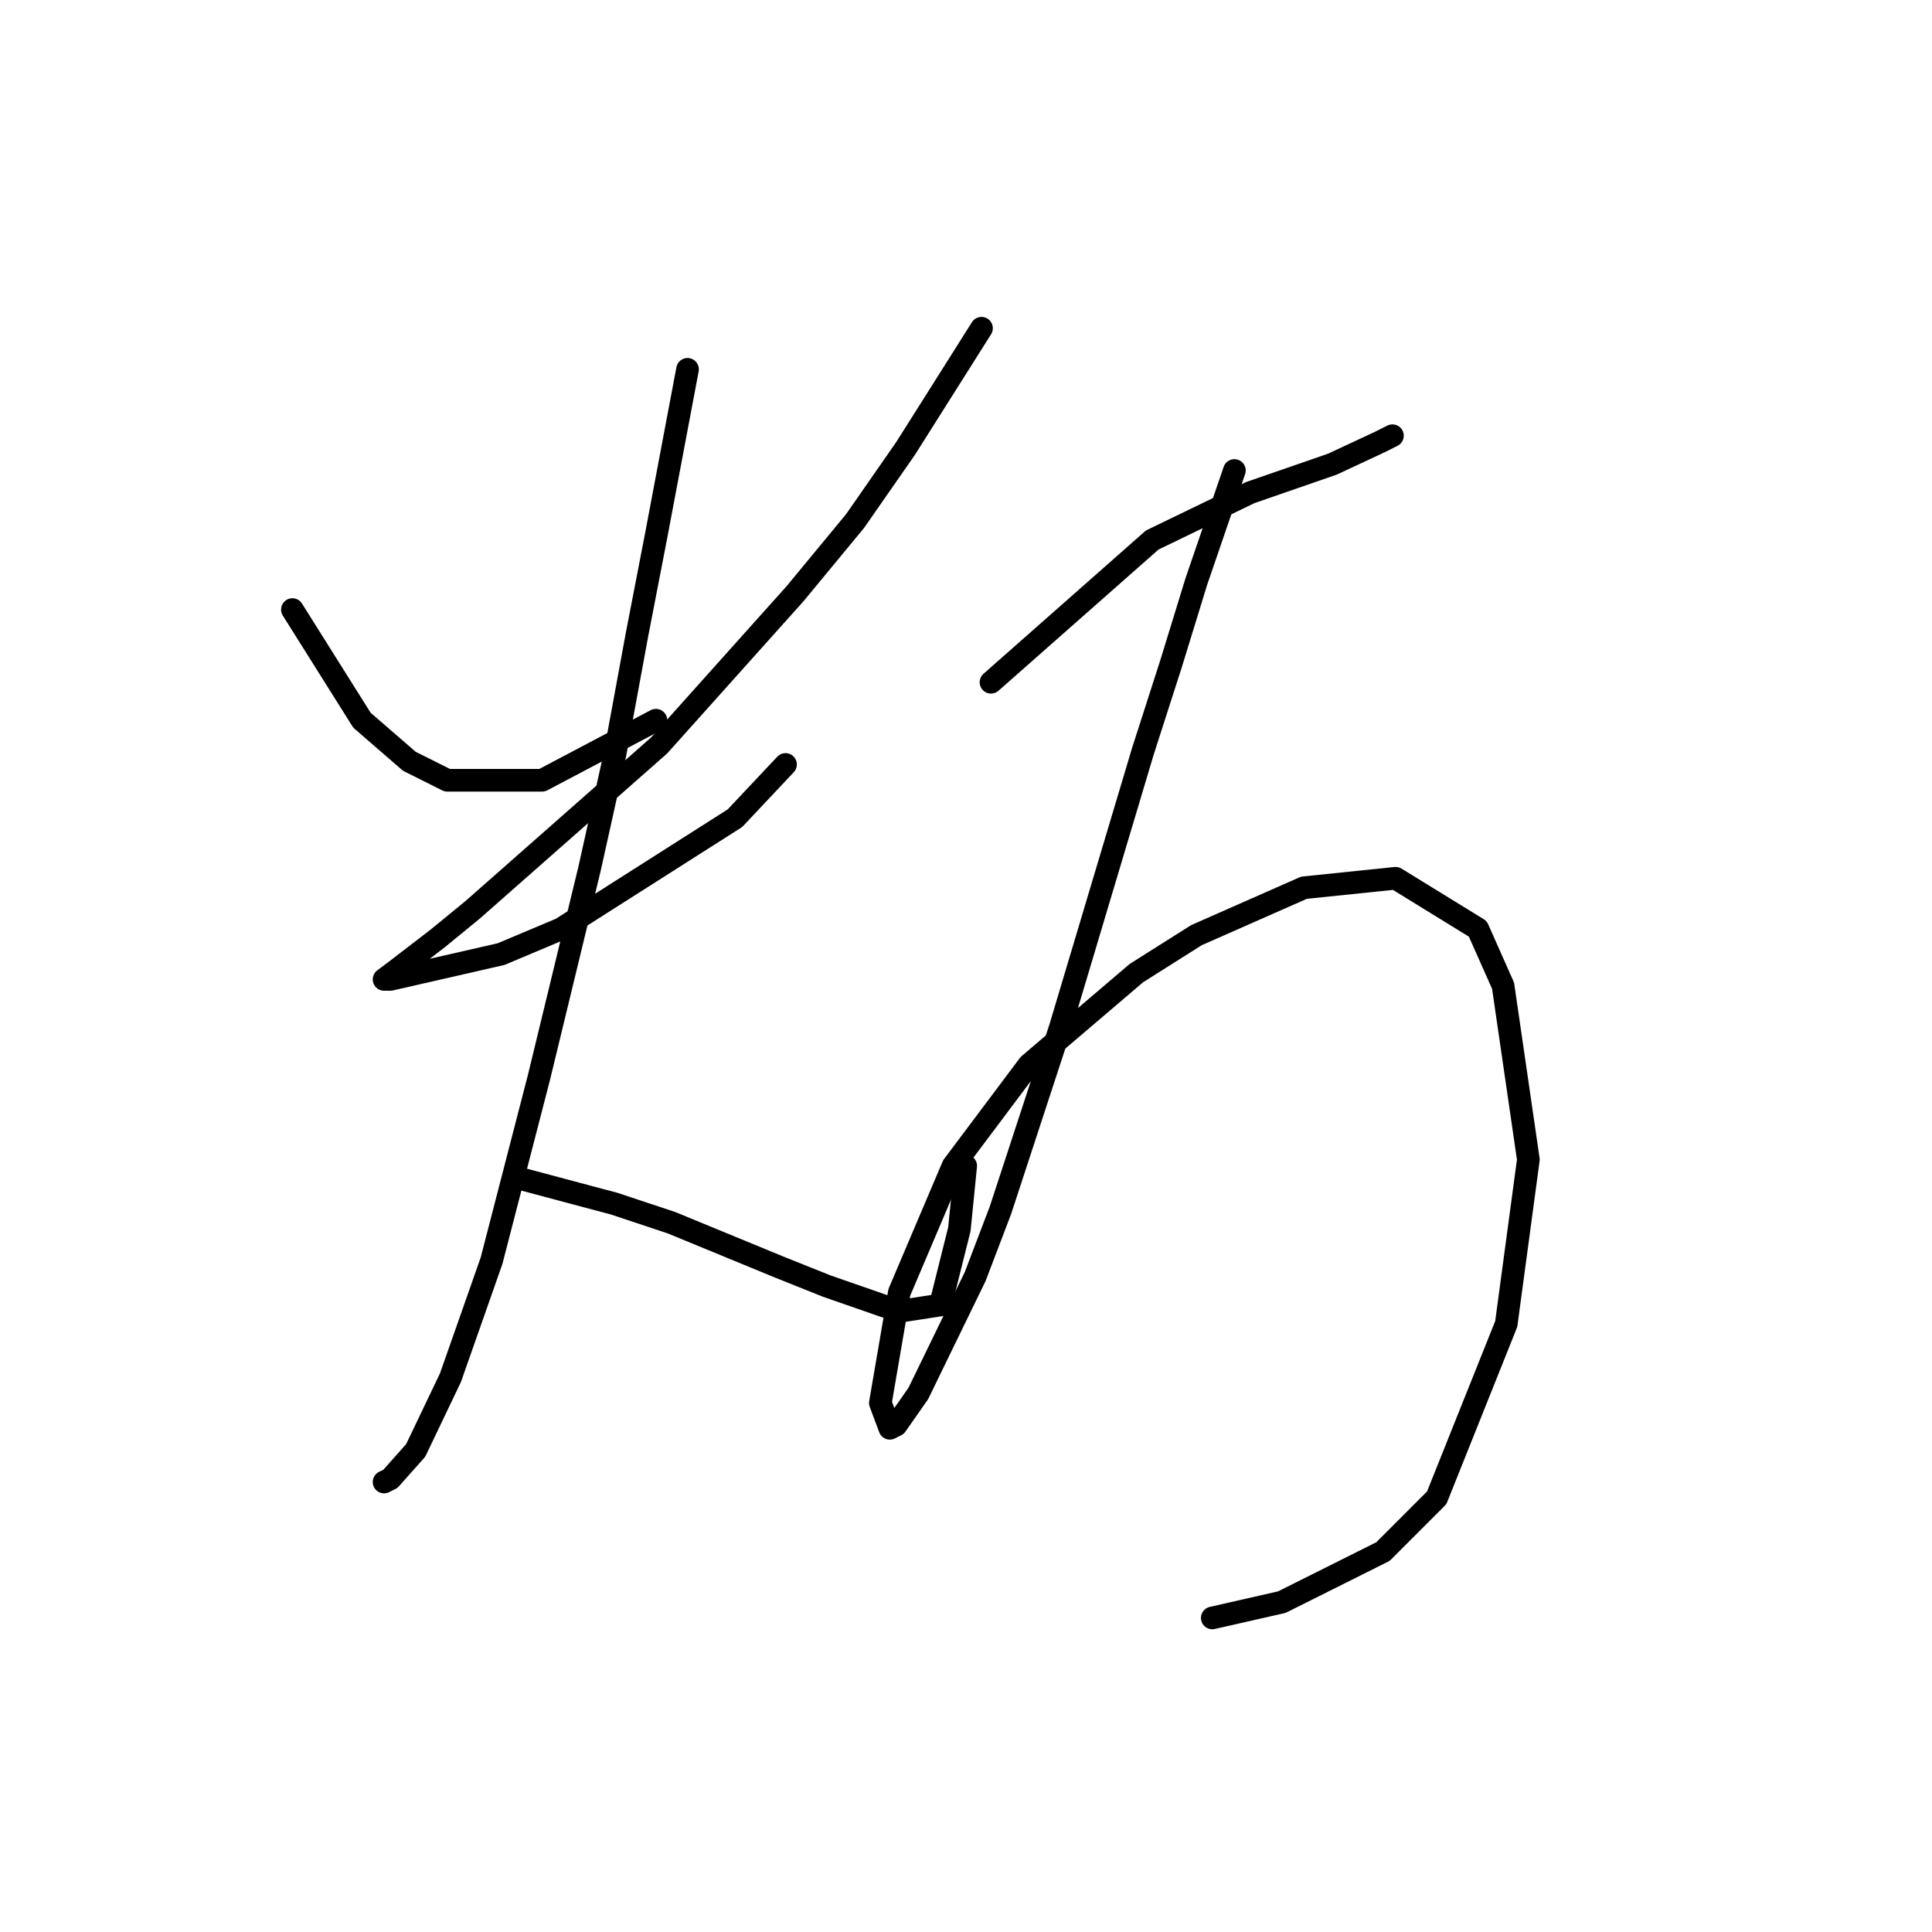 <?xml version="1.0" standalone="no"?>
    <svg width="256" height="256" xmlns="http://www.w3.org/2000/svg" version="1.1">
    <polyline stroke="black" stroke-width="3" stroke-linecap="round" fill="transparent" stroke-linejoin="round" points="38.744 80.771 47.959 95.431 54.242 100.876 59.268 103.389 71.834 103.389 86.913 95.431 86.913 95.431 " />
        <polyline stroke="black" stroke-width="3" stroke-linecap="round" fill="transparent" stroke-linejoin="round" points="130.055 43.493 120.003 59.409 113.301 69.043 105.343 78.676 87.332 98.782 62.619 120.562 58.012 124.332 52.567 128.52 50.891 129.777 51.729 129.777 66.389 126.426 74.347 123.075 97.384 108.415 104.086 101.295 104.086 101.295 " />
        <polyline stroke="black" stroke-width="3" stroke-linecap="round" fill="transparent" stroke-linejoin="round" points="91.102 48.938 86.913 71.137 84.4 84.122 81.468 100.038 78.117 115.117 71.415 142.761 65.132 167.055 59.687 182.553 55.08 192.187 51.729 195.956 50.891 196.375 50.891 196.375 " />
        <polyline stroke="black" stroke-width="3" stroke-linecap="round" fill="transparent" stroke-linejoin="round" points="68.902 156.165 81.468 159.516 89.007 162.029 103.248 167.893 109.531 170.406 119.165 173.757 124.61 172.919 127.123 162.867 127.961 154.489 127.961 154.489 " />
        <polyline stroke="black" stroke-width="3" stroke-linecap="round" fill="transparent" stroke-linejoin="round" points="131.312 90.404 152.673 71.556 165.658 65.273 176.548 61.503 182.831 58.571 184.506 57.734 184.506 57.734 " />
        <polyline stroke="black" stroke-width="3" stroke-linecap="round" fill="transparent" stroke-linejoin="round" points="163.564 62.341 158.537 77.001 155.187 87.891 151.417 99.619 140.527 136.06 132.568 160.353 129.217 169.149 121.678 184.647 118.746 188.836 117.908 189.255 116.652 185.904 119.165 171.244 126.285 154.489 136.338 141.086 150.579 128.939 158.537 123.913 172.779 117.63 184.925 116.374 195.816 123.075 199.166 130.615 202.517 153.652 199.585 175.432 190.37 198.469 183.25 205.59 169.846 212.292 160.632 214.386 160.632 214.386 " />
        </svg>